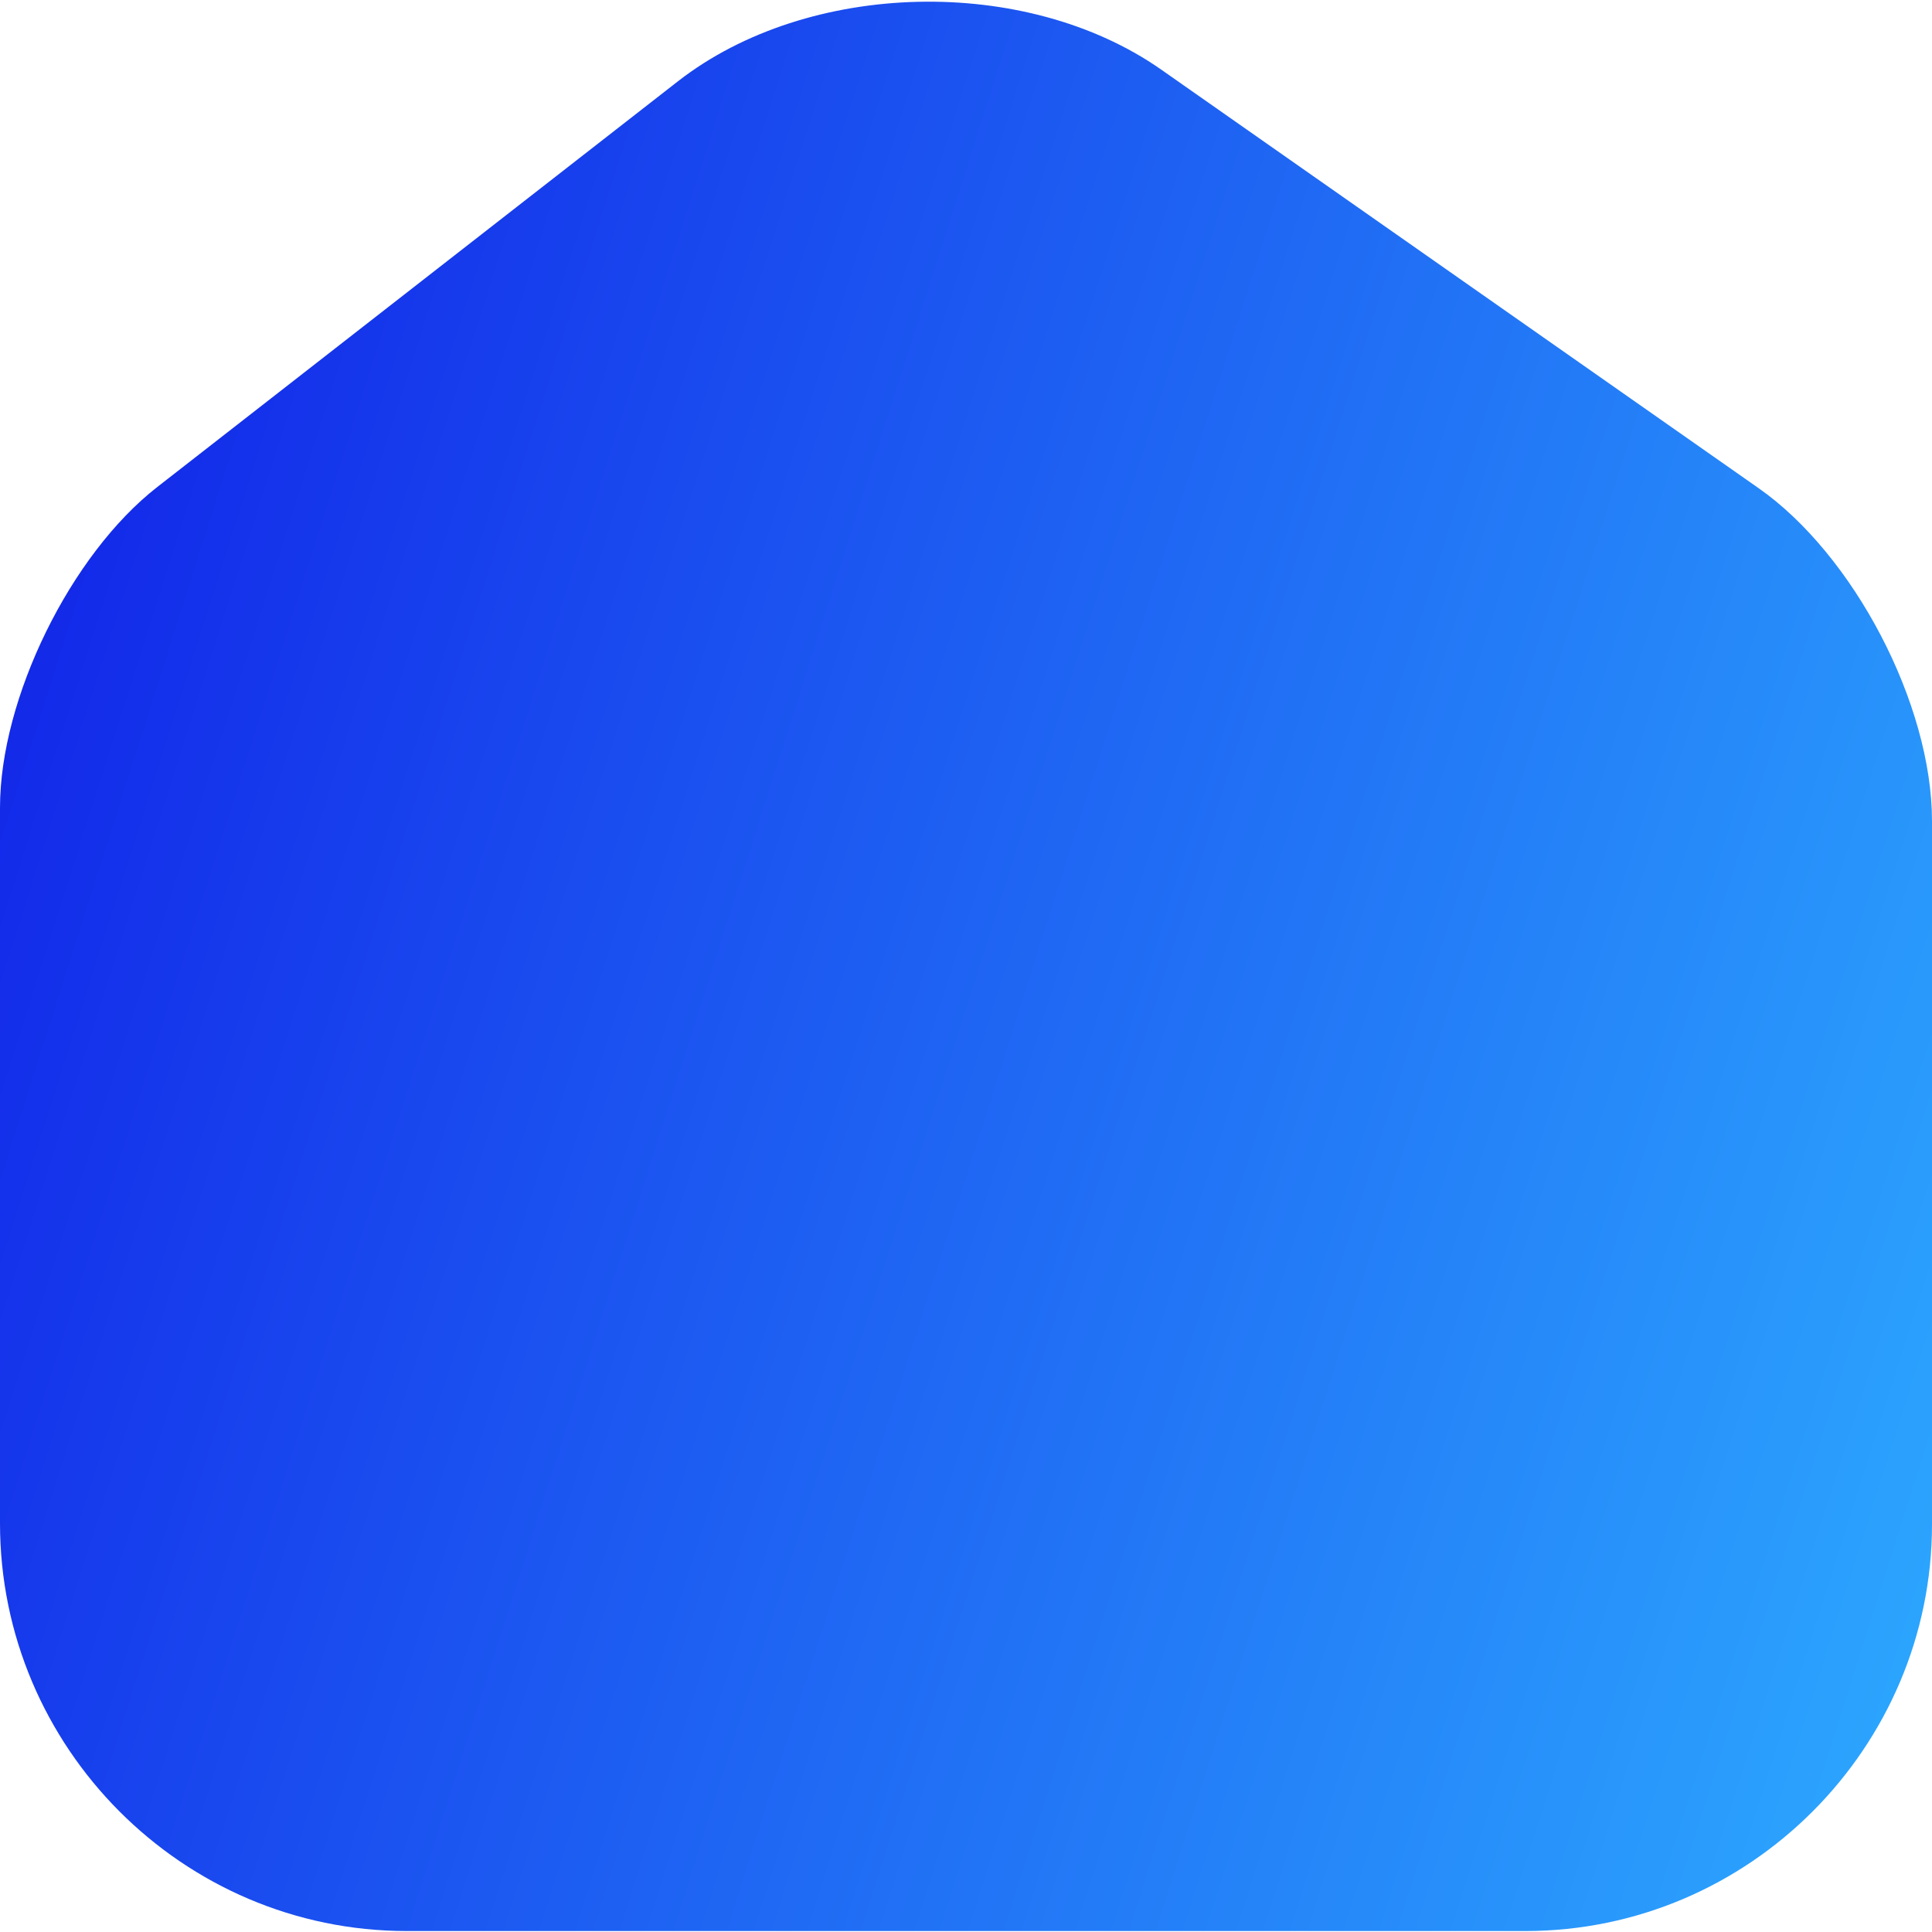 <svg width="20" height="20" viewBox="0 0 20 20" fill="none" xmlns="http://www.w3.org/2000/svg">
<path d="M7.02 0.84L1.63 5.04C0.73 5.74 0 7.23 0 8.36V15.77C0 18.09 1.89 19.99 4.21 19.99H15.79C18.11 19.99 20 18.09 20 15.78V8.5C20 7.29 19.19 5.74 18.2 5.05L12.02 0.72C10.62 -0.26 8.37 -0.21 7.02 0.84Z" fill="url(#paint0_linear_4_21)"/>
<defs>
<linearGradient id="paint0_linear_4_21" x1="0" y1="0.017" x2="24.183" y2="7.7" gradientUnits="userSpaceOnUse">
<stop stop-color="#101CE7"/>
<stop offset="1" stop-color="#2DACFF"/>
</linearGradient>
</defs>
</svg>
